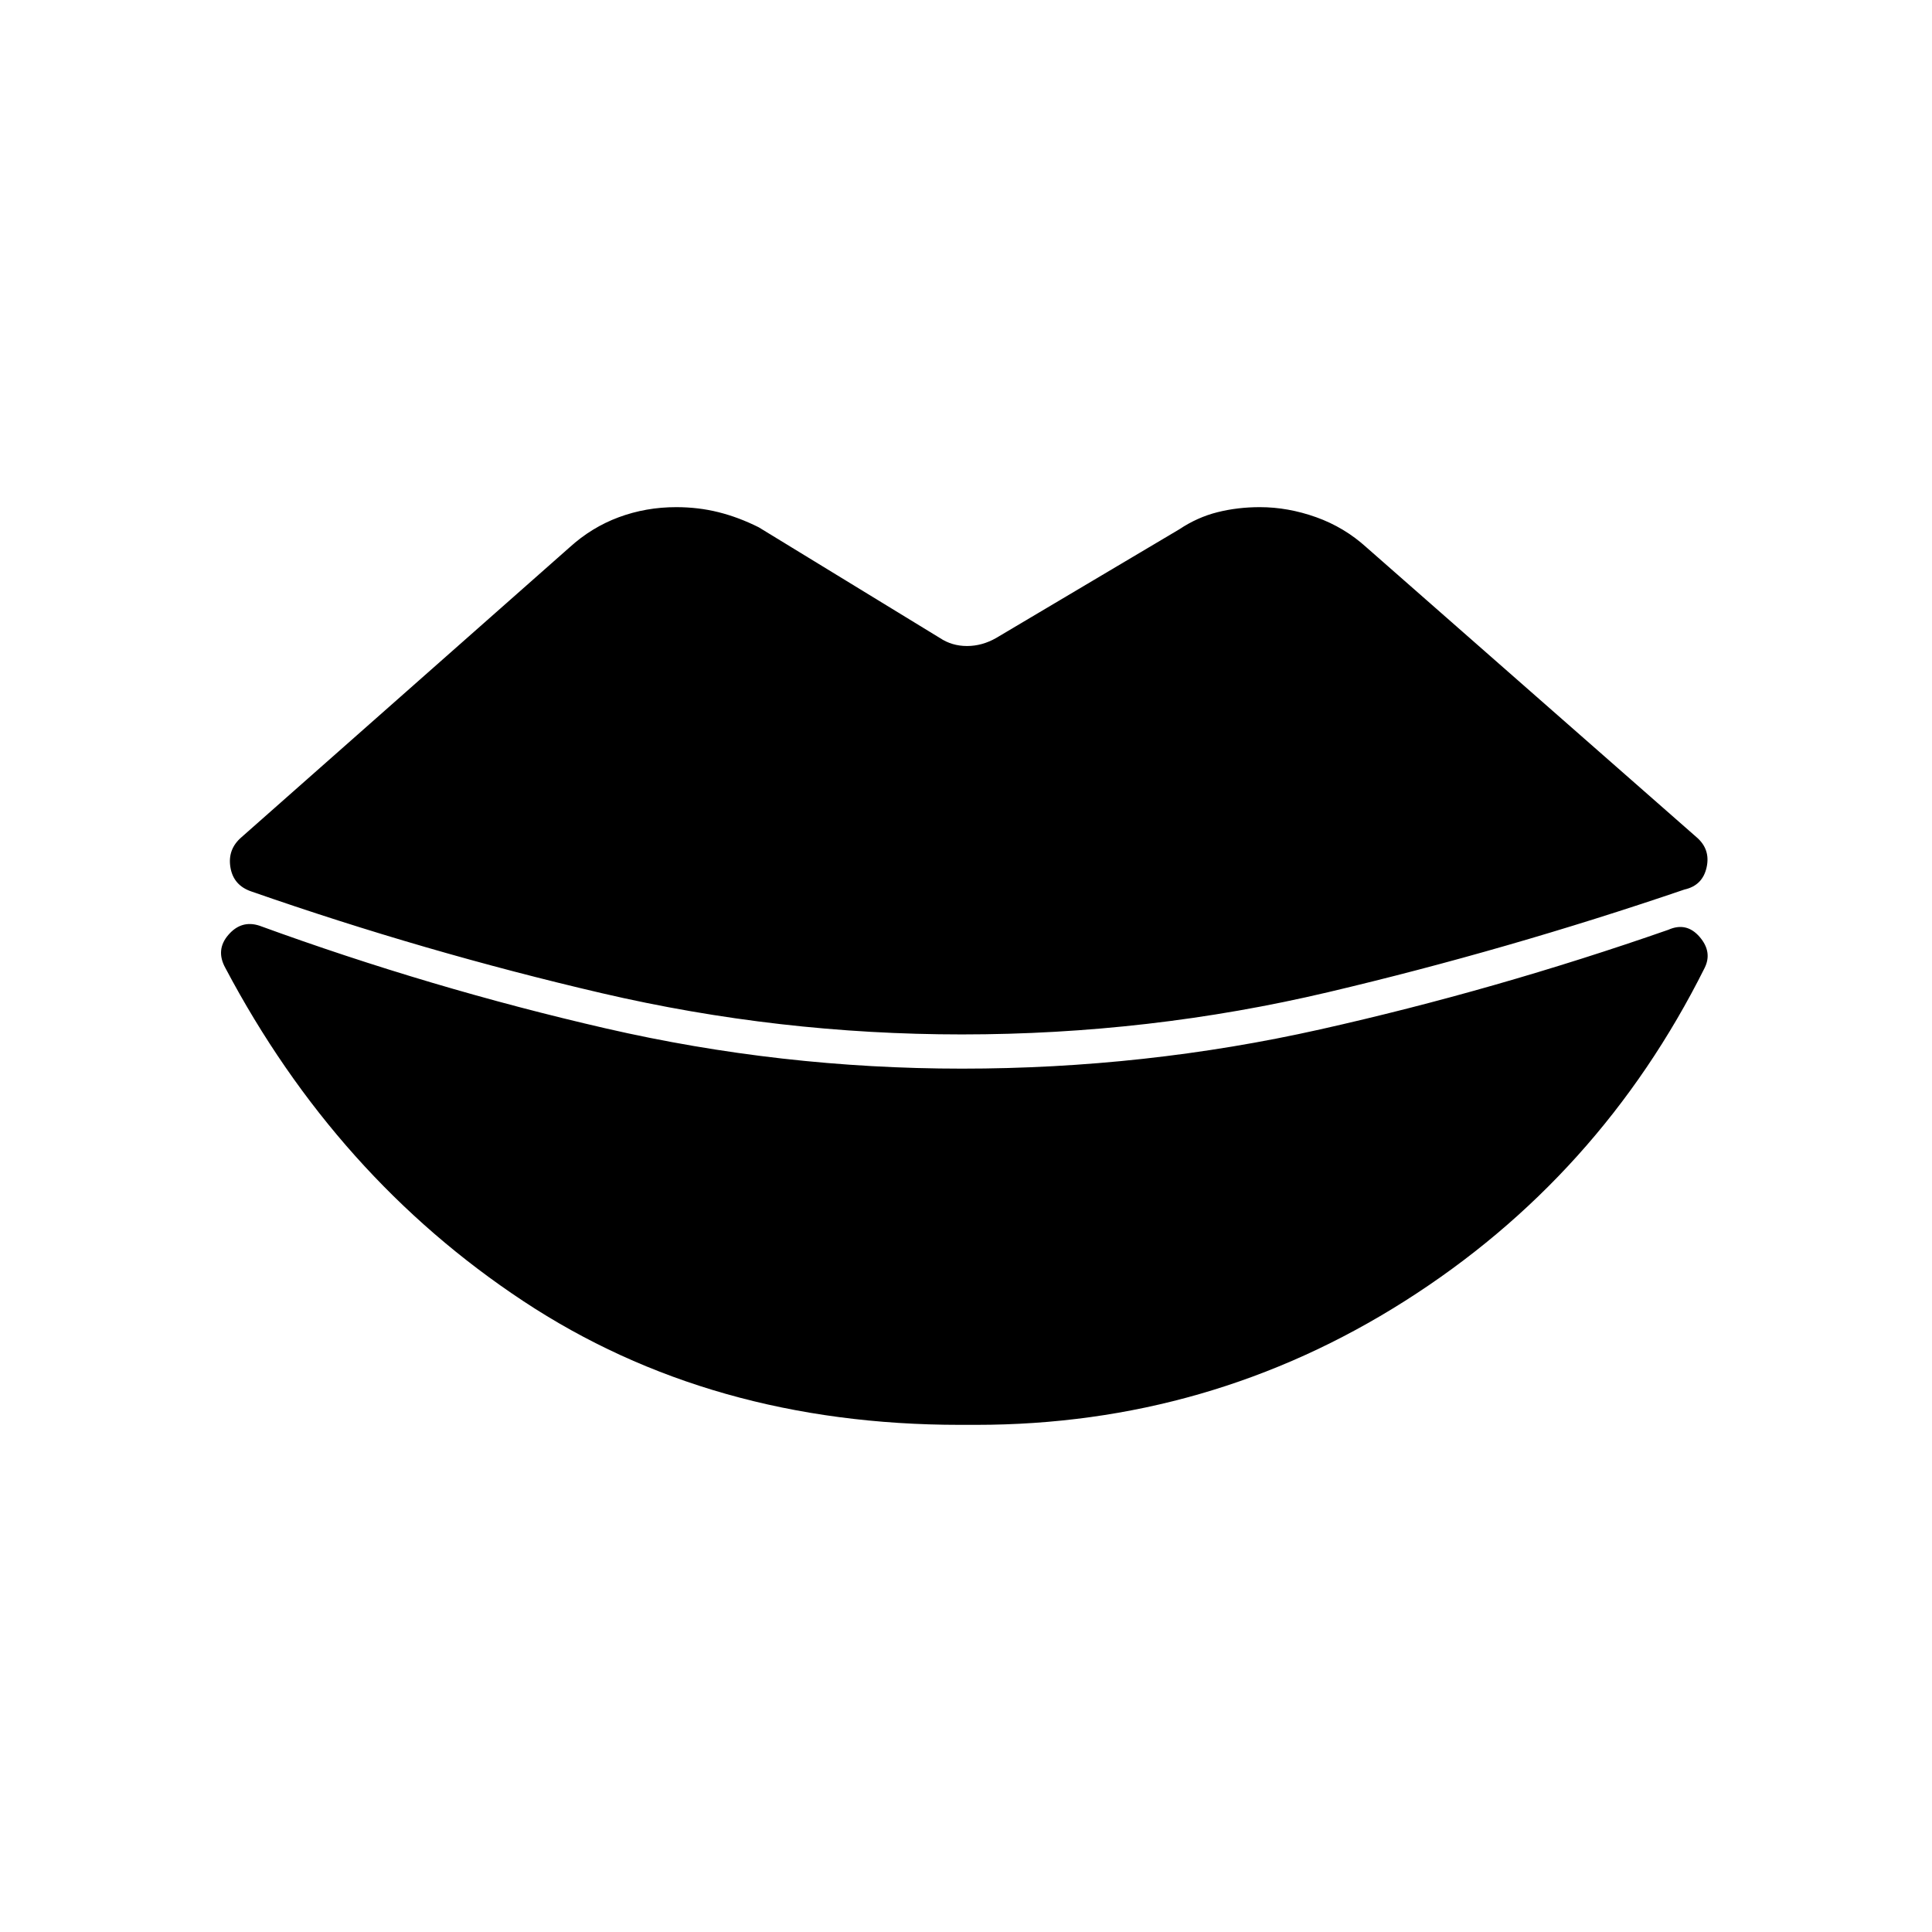 <svg xmlns="http://www.w3.org/2000/svg" height="48" viewBox="0 -960 960 960" width="48"><path d="M478-446q-91 0-179-20.5T125-517q-9-3-10.5-12t5.5-15l163-144q11-10 24.5-15t28.5-5q11 0 21 2.5t20 7.5l90 55q6 4 13.5 4t14.5-4l91-54q9-6 19-8.5t21-2.5q14 0 28 5t25 15l164 144q7 6 5 15t-11 11q-88 30-177 51t-182 21Zm-1 194q-124 0-217-61.5T112-479q-5-9 1.5-16.5T129-500q85 31 172 51t177 20q91 0 178-19.5T829-498q9-4 15.5 3.5T847-479q-52 104-149 165.5T485-252h-8Z"/></svg>
